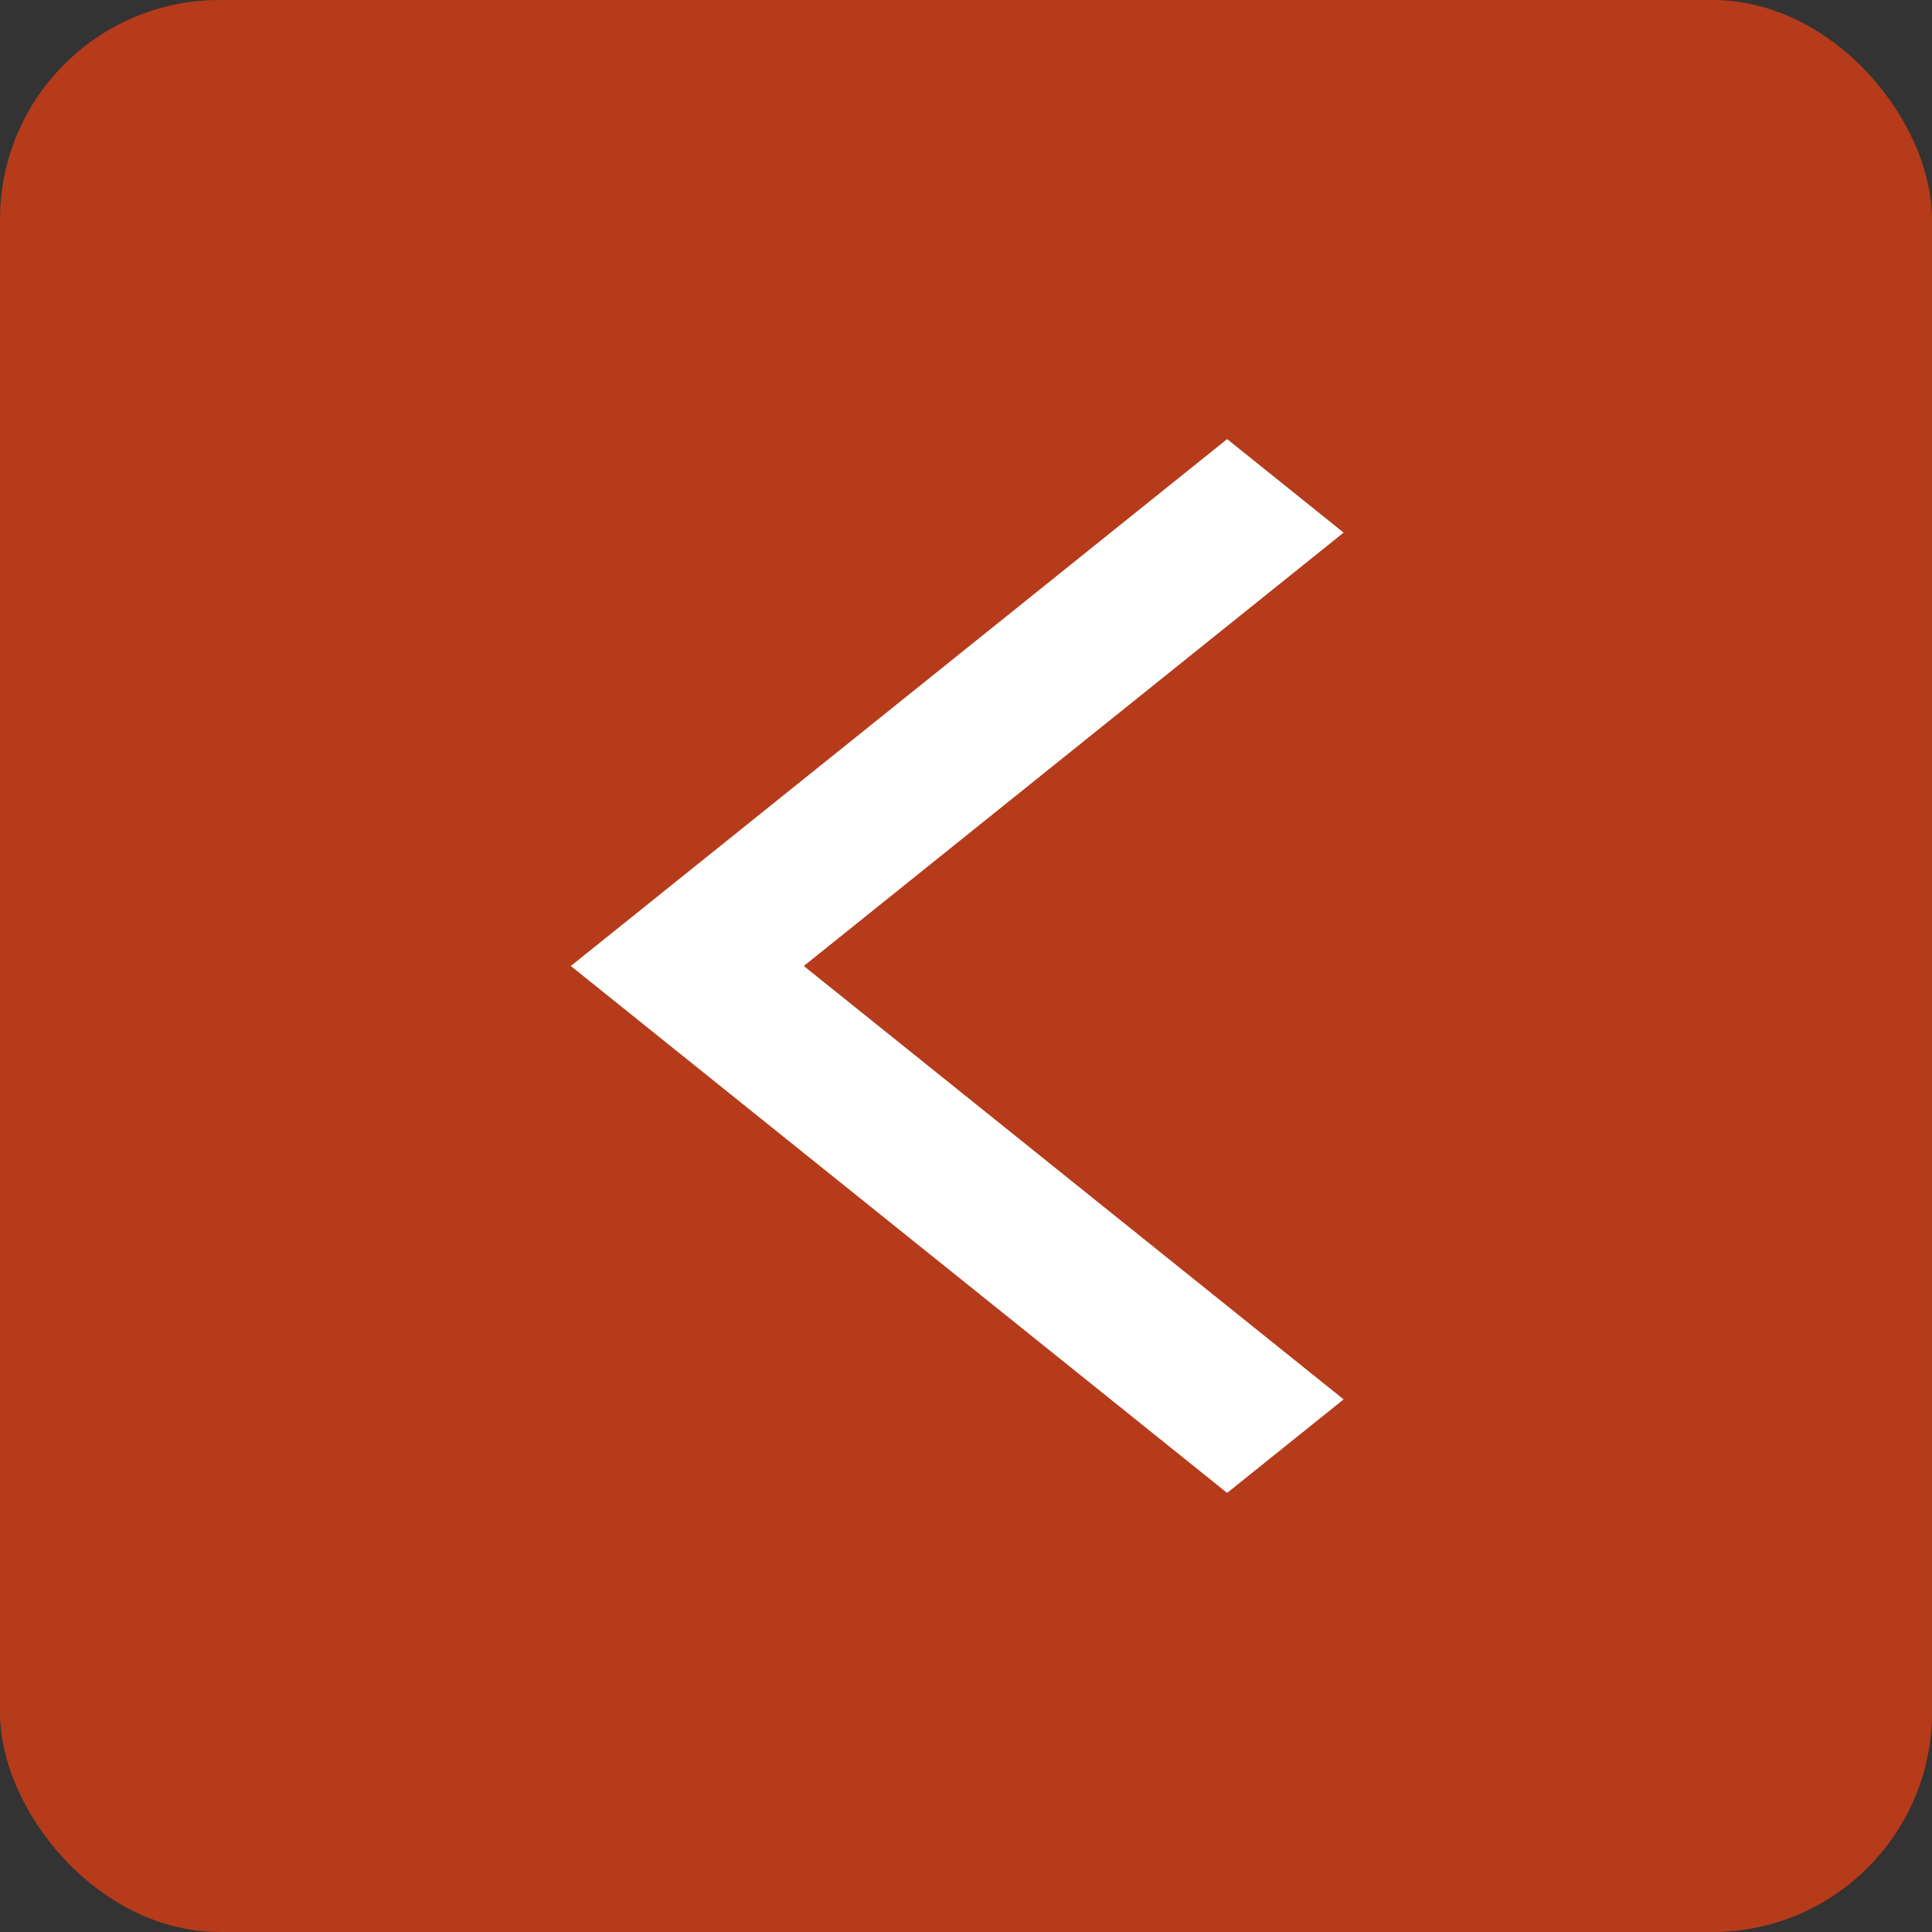 <svg width="44" height="44" viewBox="0 0 44 44" fill="none" xmlns="http://www.w3.org/2000/svg">
<rect x="0" y="0" width="44" height="44" fill="#333333" stroke="none"/>
<rect width="44" height="44" rx="5" fill="#B53B1B"/>
<path d="M27.947 34L13 22L27.947 10L30.6 12.13L18.306 22L30.6 31.87L27.947 34Z" fill="white"/>
</svg>
